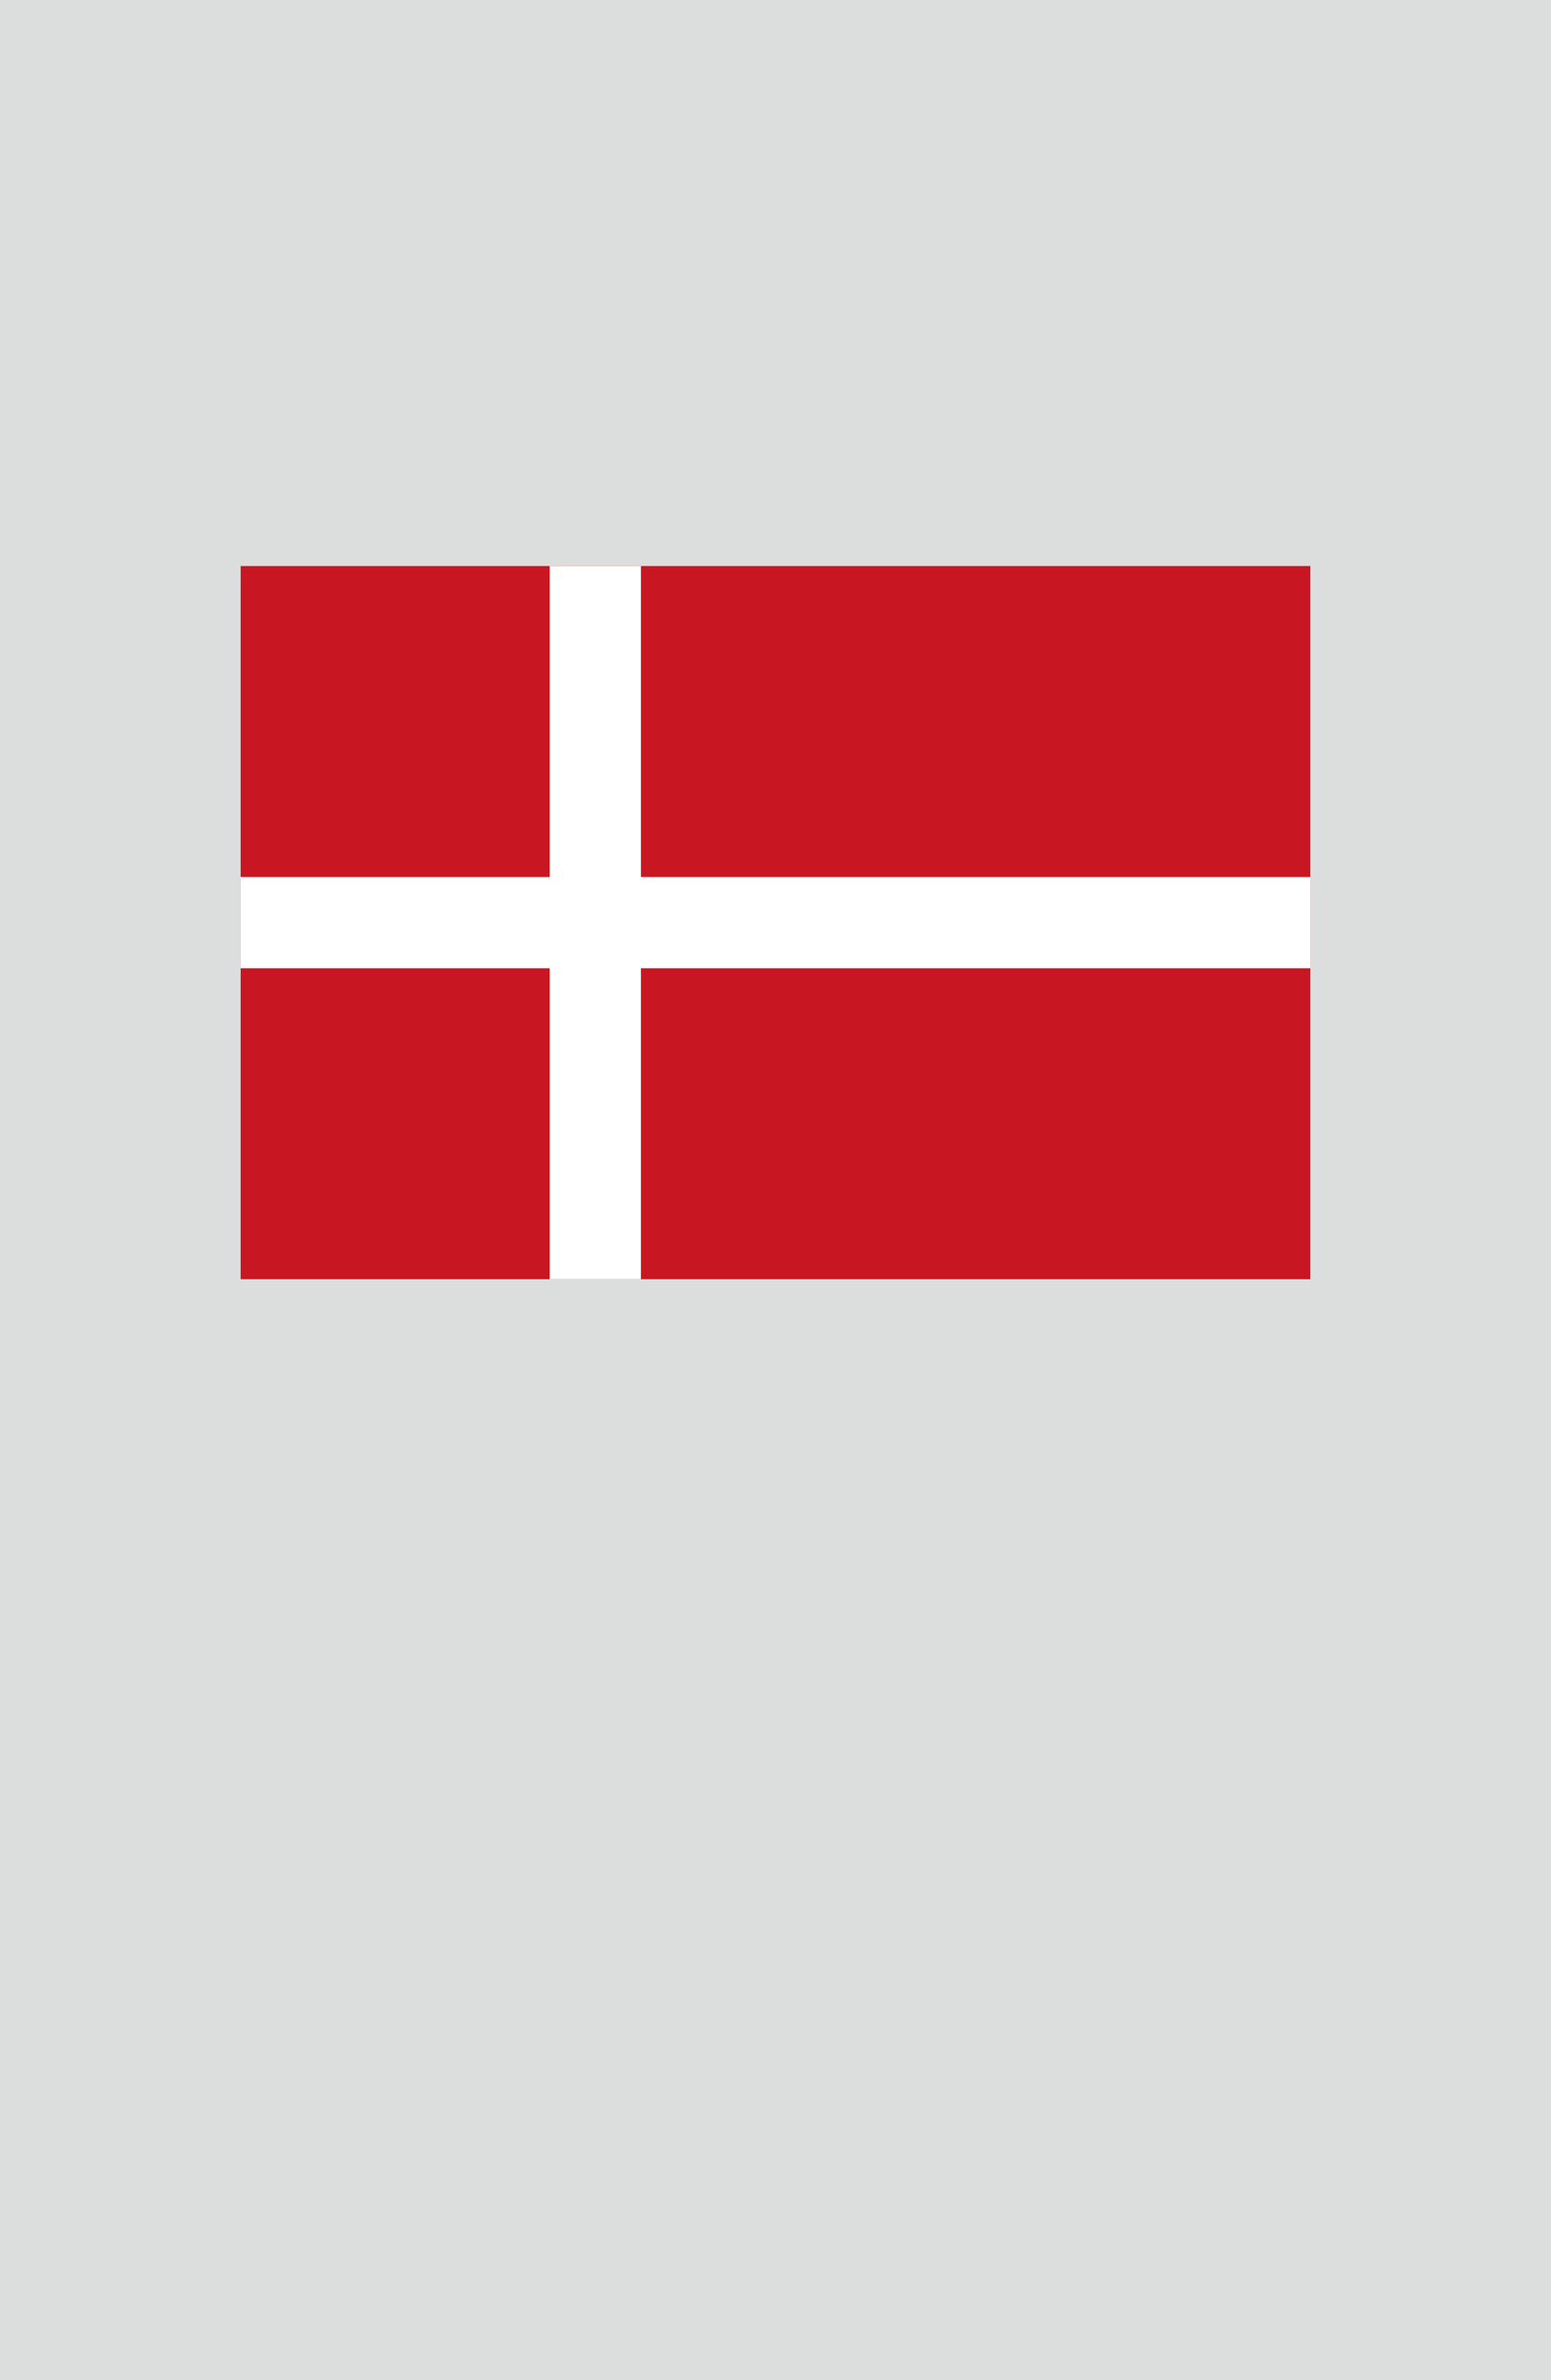 <?xml version="1.0" encoding="utf-8"?>
<!-- Generator: Adobe Illustrator 25.4.1, SVG Export Plug-In . SVG Version: 6.00 Build 0)  -->
<svg version="1.1" xmlns="http://www.w3.org/2000/svg" xmlns:xlink="http://www.w3.org/1999/xlink" x="0px" y="0px"
	 viewBox="0 0 164.41 252.28" enable-background="new 0 0 164.41 252.28" xml:space="preserve">
<g id="地">
	<rect fill="#DCDDDD" width="164.41" height="252.28"/>
</g>
<g id="枠">
</g>
<g id="国旗">
	<g>
		<g>
			<rect x="25.51" y="60" fill="#C91623" width="113.39" height="75.59"/>
			<polygon fill="#FFFFFF" points="67.94,60 58.27,60 58.27,92.96 25.51,92.96 25.51,102.63 58.27,102.63 58.27,135.59 
				67.94,135.59 67.94,102.63 138.9,102.63 138.9,92.96 67.94,92.96 			"/>
		</g>
	</g>
</g>
<g id="ガイド" display="none">
</g>
</svg>
